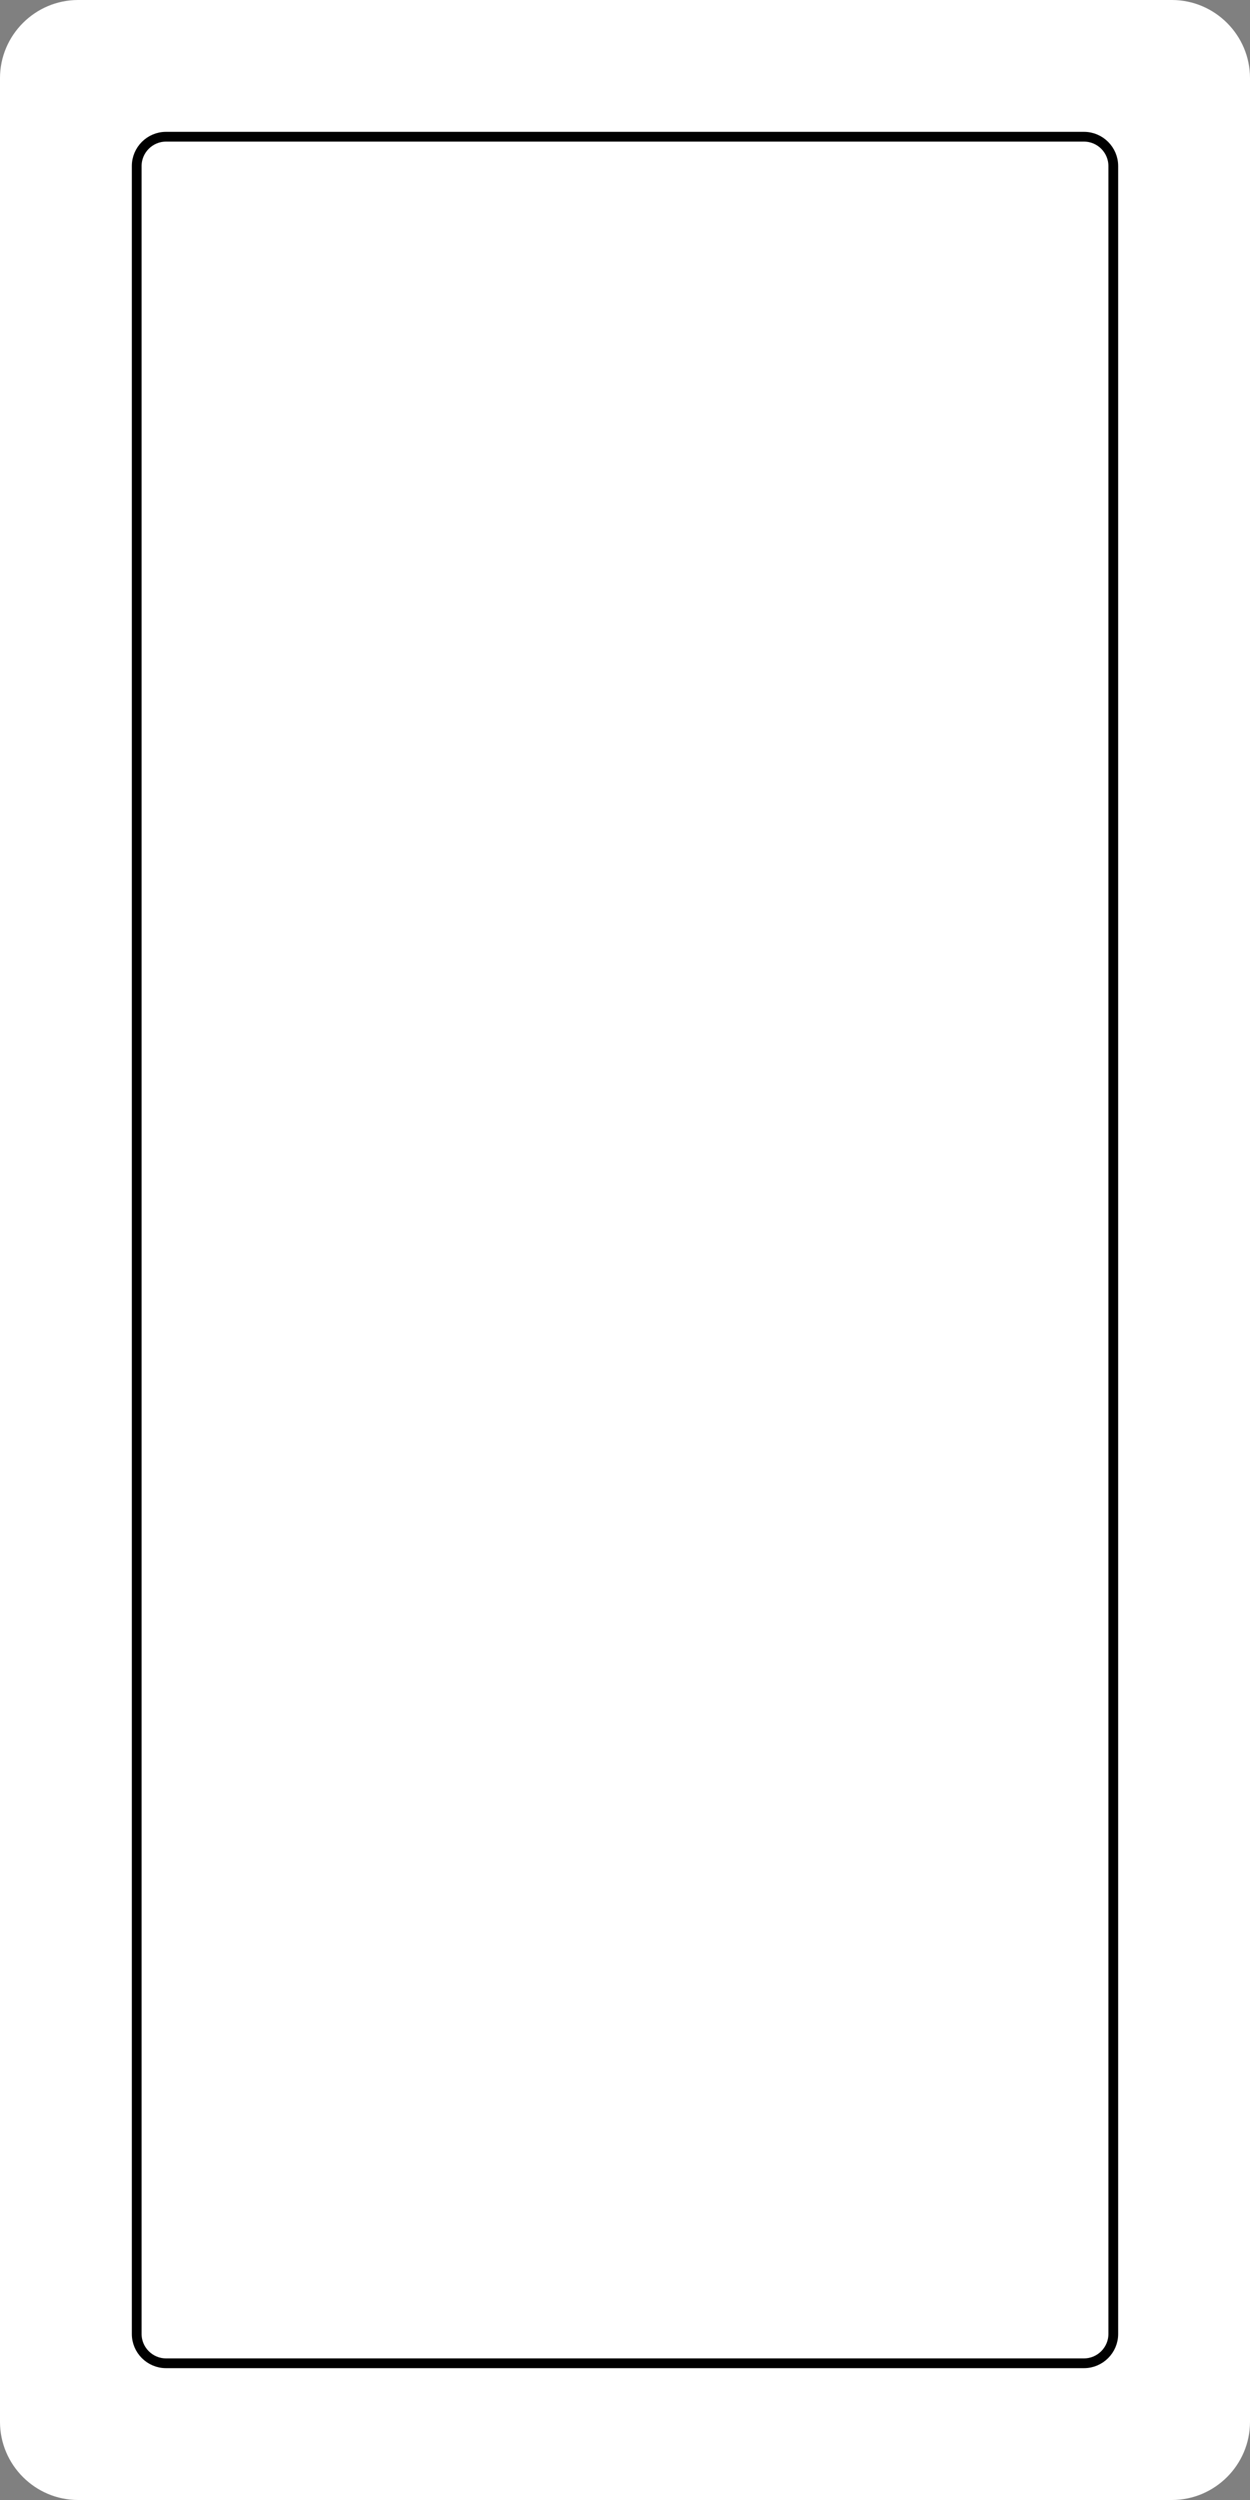 <?xml version="1.0" encoding="utf-8"?>
<svg version="1.1" xmlns="http://www.w3.org/2000/svg" xmlns:xlink="http://www.w3.org/1999/xlink" x="0px" y="0px"
	 viewBox="0 0 512 1024" enable-background="new 0 0 512 1024" xml:space="preserve">
<rect x="0" y="0" width="512" height="1024" fill="#808080" stroke="none"/>
<path id="plain_bg" class="background" fill="#FFFFFF" d="M0,992V32C0,14.4,14.4,0,32,0h448c17.6,0,32,14.4,32,32v960c0,17.6-14.4,32-32,32H32
	C14.4,1024,0,1009.6,0,992z"/>
<path id="plain_line" class="front_line" fill="none" stroke="#000000" stroke-width="4" stroke-miterlimit="10" d="M56,956V68
	c0-6.6,5.4-12,12-12h376c6.6,0,12,5.4,12,12v888c0,6.6-5.4,12-12,12H68C61.4,968,56,962.6,56,956z"/>
</svg>
